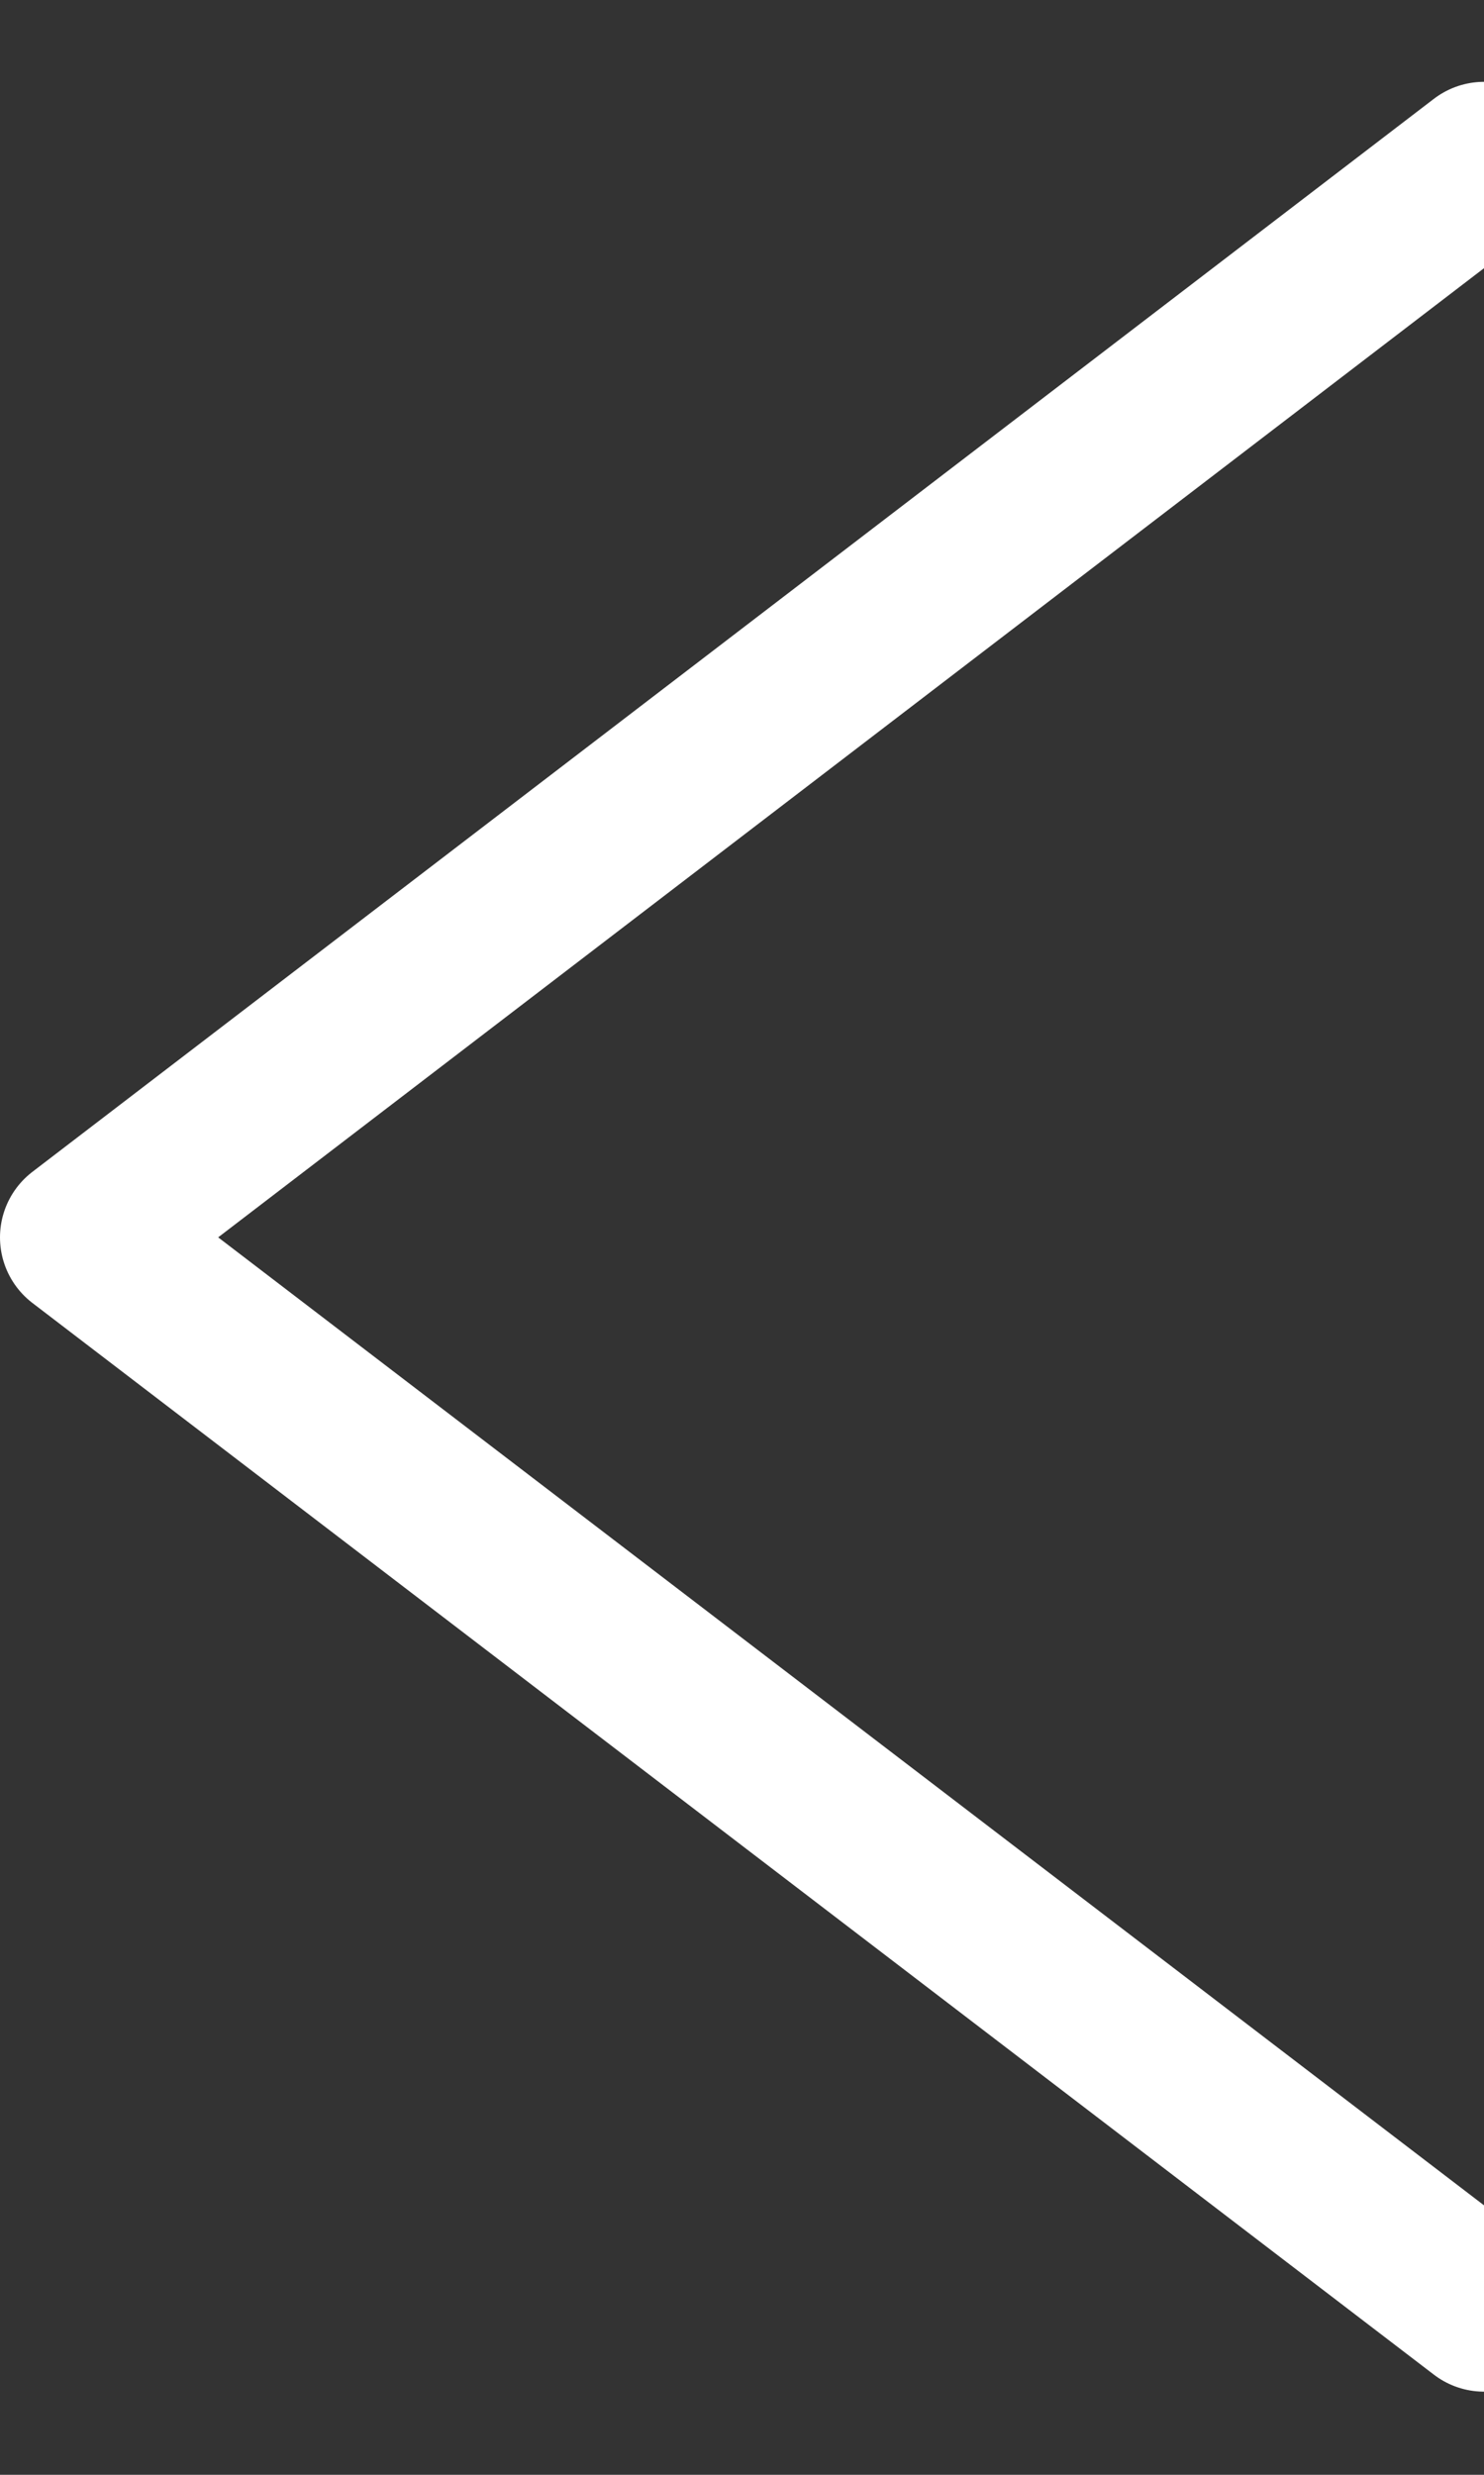 <?xml version="1.0" encoding="UTF-8"?>
<svg width="9px" height="15px" viewBox="0 0 9 15" version="1.1" xmlns="http://www.w3.org/2000/svg" xmlns:xlink="http://www.w3.org/1999/xlink">
    <rect x="0" y="0" width="9" height="15" fill="#333333" stroke="none"/>
    <!-- Generator: Sketch 52.6 (67491) - http://www.bohemiancoding.com/sketch -->
    <title>Stroke 405</title>
    <desc>Created with Sketch.</desc>
    <g id="The-New-Normal---Web" stroke="none" stroke-width="1" fill="none" fill-rule="evenodd" stroke-linecap="round" stroke-linejoin="round">
        <g id="Website---Timeline---v2.6" transform="translate(-1608, -918)" stroke="#FFFFFF">
            <polyline id="Stroke-405" points="1617 918.996 1608.5 925.5 1617 931.996"></polyline>
        </g>
    </g>
</svg>
